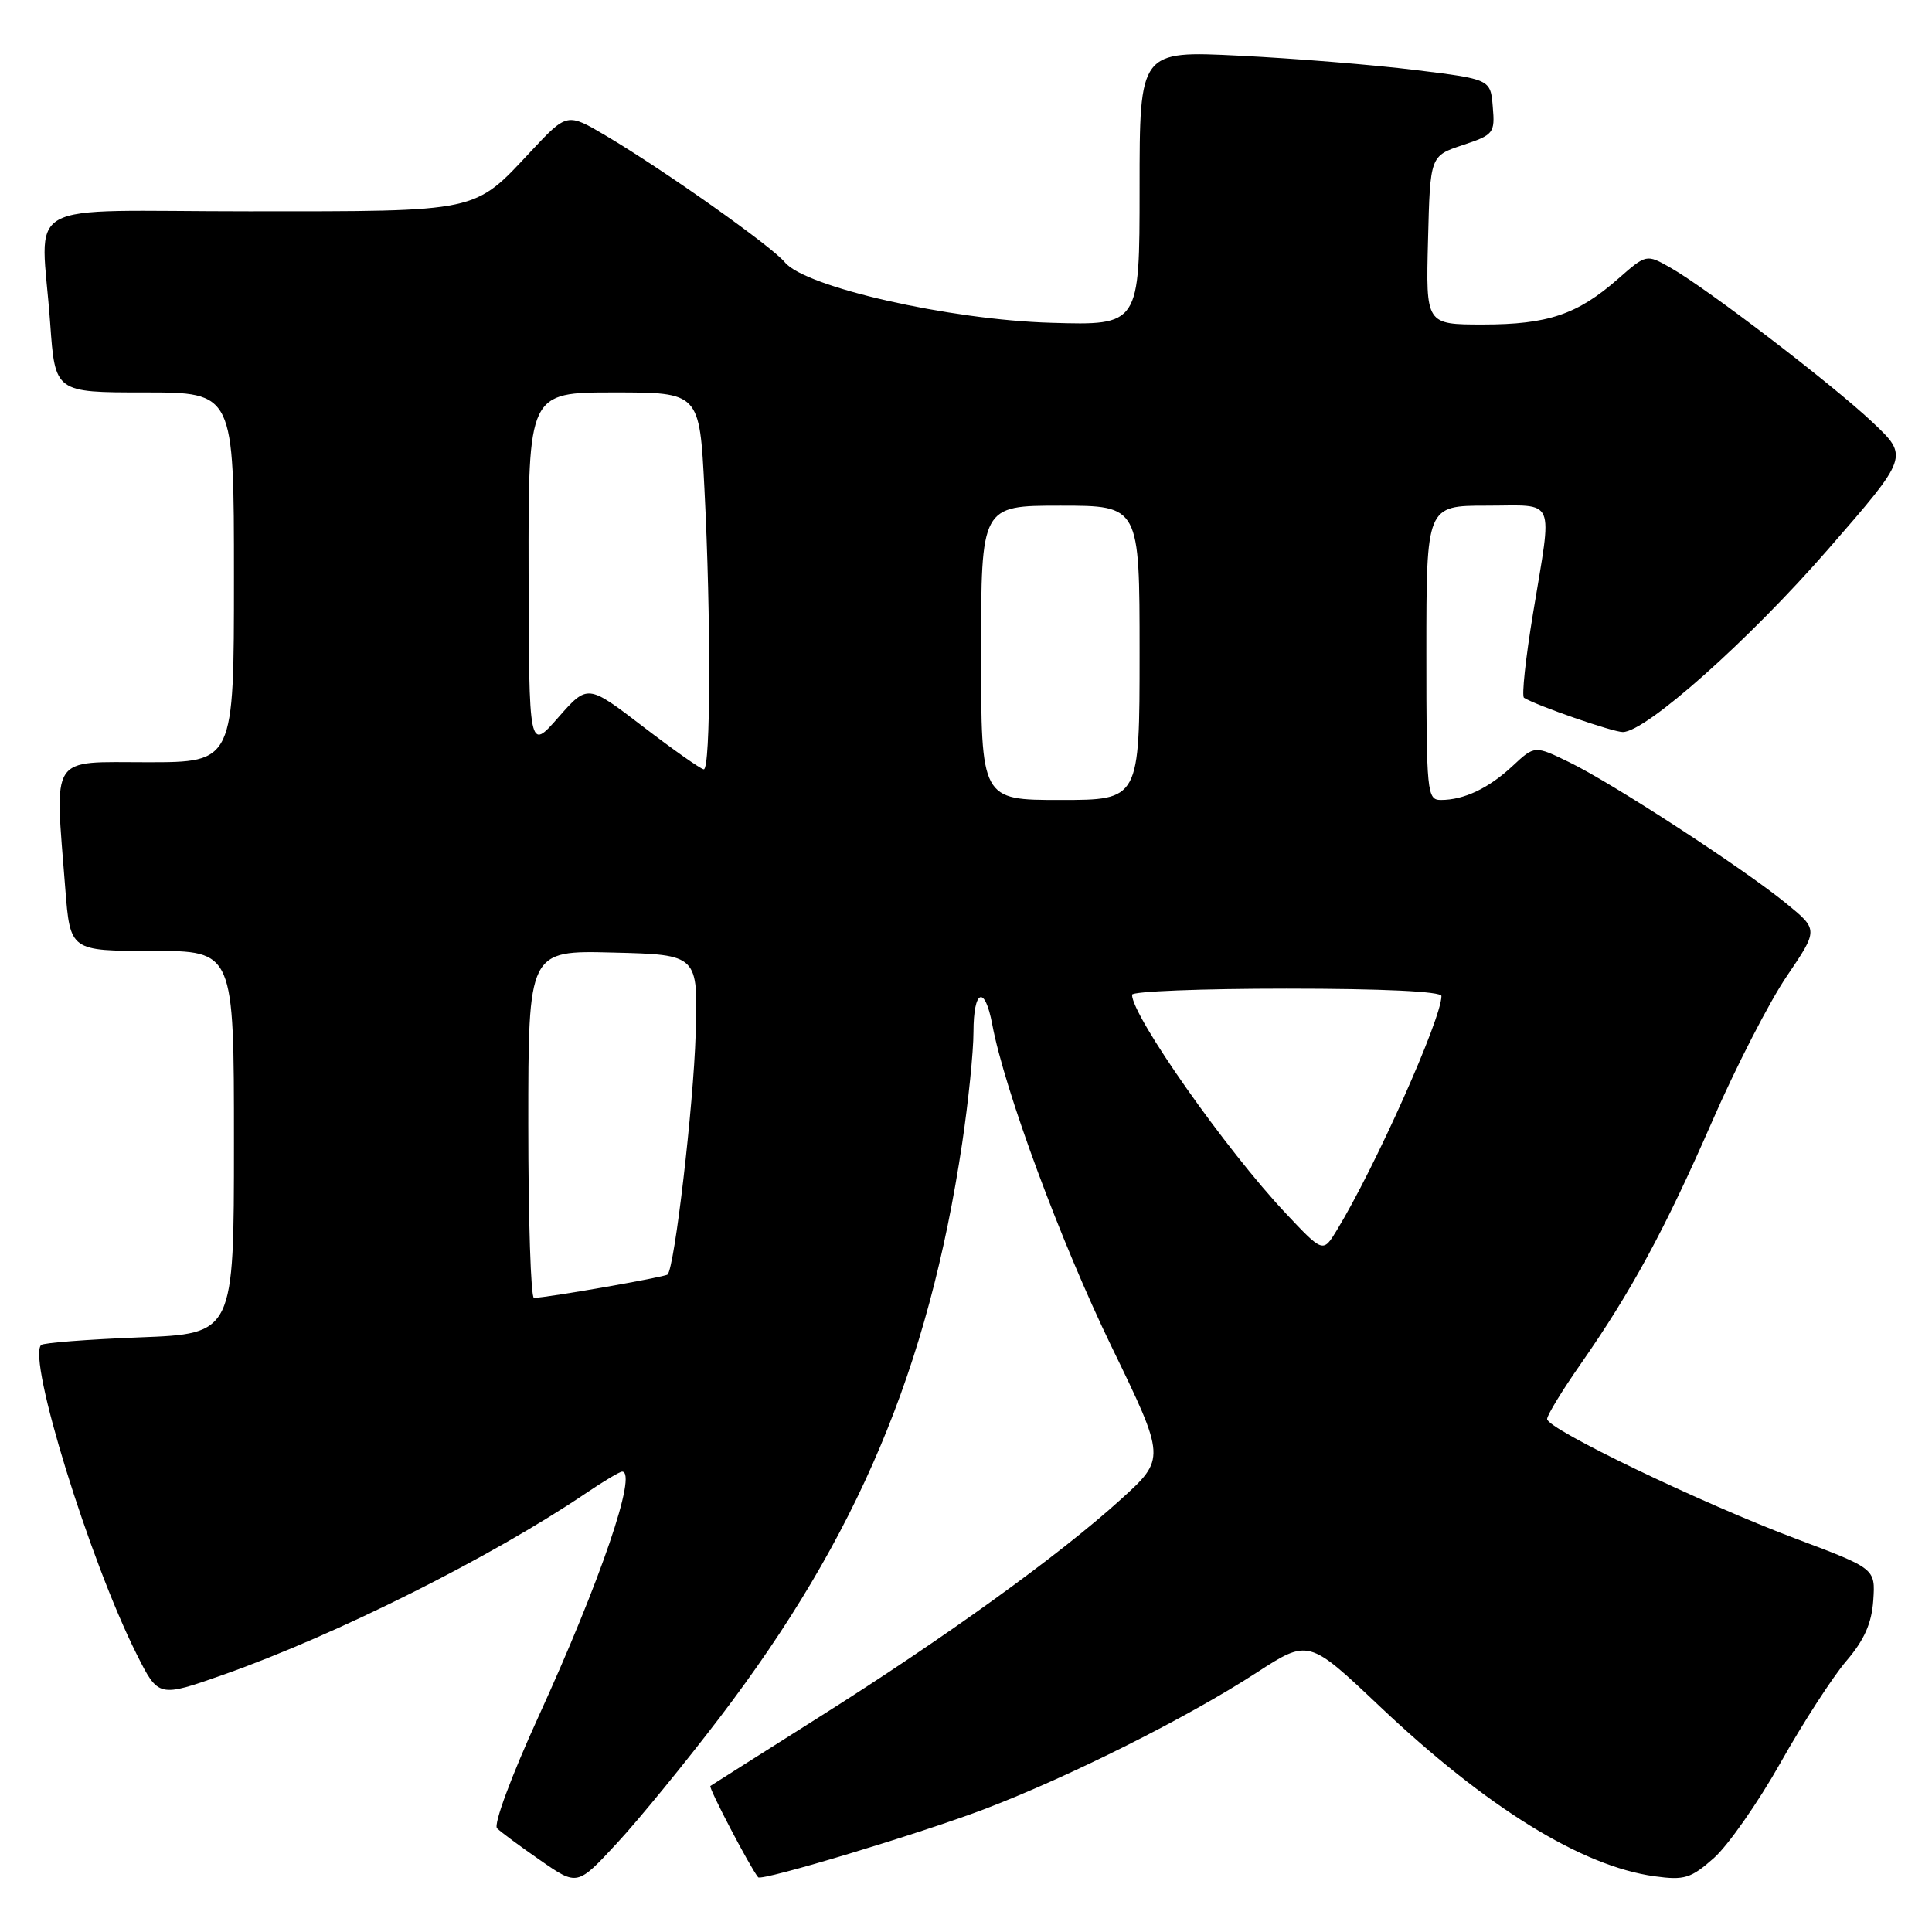 <?xml version="1.0" encoding="UTF-8" standalone="no"?>
<!DOCTYPE svg PUBLIC "-//W3C//DTD SVG 1.1//EN" "http://www.w3.org/Graphics/SVG/1.1/DTD/svg11.dtd" >
<svg xmlns="http://www.w3.org/2000/svg" xmlns:xlink="http://www.w3.org/1999/xlink" version="1.1" viewBox="0 0 256 256">
 <g >
 <path fill="currentColor"
d=" M 95.43 227.50 C 113.63 203.60 123.01 181.38 127.49 151.50 C 128.31 146.00 128.99 139.36 128.99 136.75 C 129.00 131.08 130.49 130.48 131.48 135.75 C 133.11 144.45 140.54 164.52 147.26 178.39 C 154.48 193.27 154.48 193.27 148.49 198.70 C 140.29 206.13 125.22 217.00 108.50 227.55 C 100.80 232.42 94.33 236.51 94.13 236.65 C 93.84 236.85 99.43 247.52 100.46 248.75 C 100.91 249.30 122.06 242.92 130.55 239.68 C 141.79 235.38 157.29 227.61 166.45 221.67 C 173.39 217.17 173.39 217.17 182.80 226.08 C 197.01 239.53 209.57 247.29 219.25 248.62 C 223.19 249.16 224.05 248.90 227.09 246.21 C 228.96 244.56 232.94 238.87 235.93 233.57 C 238.91 228.28 242.83 222.22 244.64 220.10 C 247.03 217.31 248.01 215.10 248.22 212.05 C 248.50 207.85 248.50 207.85 238.00 203.90 C 225.44 199.18 205.00 189.35 205.00 188.03 C 205.00 187.52 207.01 184.23 209.46 180.72 C 216.15 171.14 220.63 162.88 226.91 148.50 C 230.03 141.35 234.46 132.73 236.76 129.35 C 240.94 123.19 240.94 123.19 236.72 119.74 C 231.06 115.10 213.61 103.74 207.92 100.99 C 203.35 98.77 203.35 98.77 200.42 101.50 C 197.26 104.45 193.99 106.00 190.93 106.00 C 189.09 106.00 189.00 105.11 189.00 86.50 C 189.00 67.00 189.00 67.00 197.00 67.00 C 206.31 67.00 205.71 65.60 203.13 81.30 C 202.15 87.24 201.61 92.26 201.94 92.46 C 203.63 93.51 213.71 97.00 215.03 97.00 C 218.07 97.00 231.74 84.84 242.21 72.81 C 252.93 60.50 252.93 60.50 248.14 55.97 C 242.78 50.91 226.21 38.23 221.33 35.46 C 218.15 33.66 218.15 33.66 214.40 36.95 C 209.03 41.67 205.09 43.00 196.50 43.00 C 188.93 43.00 188.93 43.00 189.22 31.83 C 189.50 20.66 189.50 20.66 193.80 19.23 C 197.93 17.86 198.10 17.64 197.80 14.15 C 197.50 10.50 197.50 10.50 187.50 9.27 C 182.00 8.59 171.54 7.74 164.25 7.38 C 151.00 6.72 151.00 6.72 151.00 24.92 C 151.00 43.12 151.00 43.12 139.25 42.77 C 125.79 42.38 106.67 38.03 104.00 34.76 C 102.29 32.66 88.06 22.59 80.32 18.00 C 75.14 14.93 75.14 14.93 70.35 20.05 C 62.74 28.20 63.66 28.00 33.05 28.00 C 2.00 28.00 5.46 26.05 6.65 42.85 C 7.30 52.00 7.30 52.00 19.15 52.00 C 31.00 52.00 31.00 52.00 31.00 76.50 C 31.00 101.00 31.00 101.00 19.50 101.00 C 6.44 101.00 7.25 99.75 8.65 117.75 C 9.30 126.00 9.30 126.00 20.15 126.00 C 31.00 126.00 31.00 126.00 31.00 151.36 C 31.00 176.73 31.00 176.73 18.49 177.21 C 11.60 177.48 5.74 177.93 5.45 178.22 C 3.61 180.06 11.86 206.76 18.12 219.22 C 21.00 224.94 21.00 224.94 29.68 221.88 C 44.57 216.62 65.08 206.35 77.68 197.83 C 79.98 196.27 82.12 195.00 82.43 195.00 C 84.51 195.00 79.58 209.44 71.36 227.44 C 67.74 235.36 65.37 241.77 65.86 242.26 C 66.34 242.74 68.93 244.66 71.62 246.52 C 76.50 249.91 76.50 249.91 81.78 244.20 C 84.68 241.07 90.82 233.55 95.43 227.50 Z  M 70.00 148.97 C 70.00 125.93 70.00 125.93 81.25 126.22 C 92.50 126.50 92.50 126.50 92.18 137.00 C 91.89 146.57 89.39 167.94 88.46 168.88 C 88.11 169.22 72.66 171.93 70.75 171.98 C 70.34 171.99 70.00 161.64 70.00 148.97 Z  M 170.36 160.76 C 162.48 152.40 150.00 134.64 150.00 131.81 C 150.00 131.36 159.22 131.00 170.50 131.00 C 183.18 131.00 191.00 131.37 191.00 131.98 C 191.00 134.99 182.22 154.66 177.15 162.99 C 175.31 166.02 175.31 166.02 170.36 160.76 Z  M 130.00 86.50 C 130.00 67.00 130.00 67.00 140.50 67.00 C 151.00 67.00 151.00 67.00 151.00 86.50 C 151.00 106.00 151.00 106.00 140.50 106.00 C 130.00 106.00 130.00 106.00 130.00 86.50 Z  M 85.18 96.26 C 77.86 90.65 77.86 90.65 73.97 95.07 C 70.09 99.50 70.09 99.50 70.04 75.75 C 70.00 52.00 70.00 52.00 81.35 52.00 C 92.69 52.00 92.69 52.00 93.34 64.75 C 94.22 81.97 94.17 102.01 93.25 101.94 C 92.84 101.90 89.21 99.35 85.18 96.26 Z "/>
</g>
</svg>
